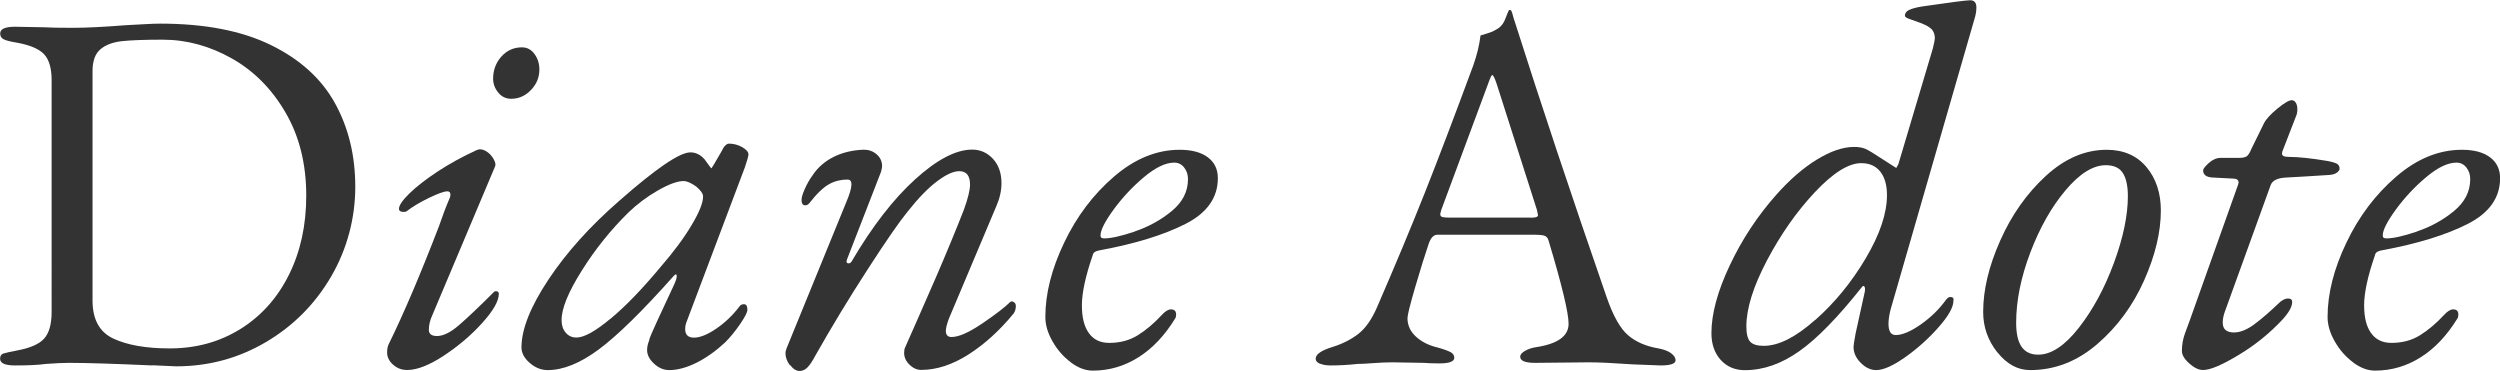 <?xml version="1.0" encoding="UTF-8"?>
<svg id="Layer_2" data-name="Layer 2" xmlns="http://www.w3.org/2000/svg" viewBox="0 0 280.41 41.63">
  <defs>
    <style>
      .cls-1 {
        fill: #333;
      }
    </style>
  </defs>
  <g id="Layer_1-2" data-name="Layer 1">
    <g>
      <path class="cls-1" d="m17.09,40.99c-4.23-.19-7.35-.29-9.35-.29-.65,0-1.52.04-2.6.12-.85.12-2,.17-3.46.17-1.12,0-1.67-.25-1.67-.75,0-.31.12-.5.35-.58.23-.08.75-.19,1.56-.35,1.46-.27,2.47-.71,3.03-1.33.56-.62.84-1.62.84-3V9.01c0-1.35-.28-2.32-.84-2.92-.56-.6-1.57-1.03-3.03-1.3-.73-.12-1.23-.24-1.5-.38-.27-.13-.4-.36-.4-.66,0-.5.56-.75,1.67-.75l3.29.06c.58.04,1.62.06,3.12.06,1.58,0,3.56-.1,5.95-.29.81-.04,1.55-.08,2.22-.12.67-.04,1.24-.06,1.7-.06,5,0,9.14.8,12.41,2.4,3.27,1.6,5.67,3.77,7.19,6.52,1.52,2.75,2.28,5.88,2.28,9.38s-.91,6.98-2.71,10.07c-1.81,3.1-4.25,5.55-7.33,7.36-3.08,1.81-6.43,2.71-10.05,2.71l-2.66-.12Zm9.9-4.1c2.33-1.46,4.14-3.49,5.43-6.09,1.29-2.6,1.93-5.55,1.93-8.86,0-3.54-.77-6.64-2.31-9.29-1.54-2.66-3.55-4.69-6.03-6.09-2.48-1.4-5.07-2.11-7.77-2.11-2.04,0-3.57.06-4.59.17-1.02.12-1.82.42-2.4.92-.58.5-.87,1.31-.87,2.42v25.75c0,2.12.78,3.54,2.34,4.27,1.56.73,3.67,1.1,6.32,1.1,2.96,0,5.61-.73,7.94-2.19Z"/>
      <path class="cls-1" d="m44.08,40.9c-.44-.4-.66-.86-.66-1.36,0-.38.06-.69.17-.92,1.65-3.35,3.54-7.77,5.66-13.28.35-1.04.75-2.1,1.21-3.18.04-.08.06-.19.06-.35,0-.23-.12-.35-.35-.35-.35,0-1.02.24-2.02.72-1,.48-1.83.97-2.48,1.47-.08.08-.21.12-.4.12-.35,0-.52-.12-.52-.35,0-.38.39-.96,1.18-1.73.79-.77,1.86-1.6,3.2-2.48,1.35-.88,2.79-1.67,4.33-2.37.31-.15.64-.12,1.01.09.37.21.65.5.87.87.21.37.28.65.2.84l-7.04,16.69c-.27.58-.4,1.14-.4,1.67,0,.46.31.69.92.69.69,0,1.51-.4,2.45-1.21.94-.81,2.24-2.04,3.9-3.7.08-.08.15-.12.23-.12.23,0,.35.1.35.29,0,.81-.62,1.9-1.85,3.26-1.23,1.37-2.67,2.59-4.3,3.67-1.64,1.08-3.01,1.62-4.13,1.62-.62,0-1.15-.2-1.59-.61Zm11.81-30.51c-.38-.46-.58-.98-.58-1.56,0-.96.31-1.79.92-2.48.62-.69,1.39-1.04,2.31-1.04.58,0,1.05.25,1.41.75.37.5.55,1.08.55,1.73,0,.89-.32,1.66-.95,2.31-.63.66-1.38.98-2.22.98-.58,0-1.06-.23-1.44-.69Z"/>
      <path class="cls-1" d="m59.41,40.7c-.62-.54-.92-1.12-.92-1.73,0-2.04,1.01-4.58,3.03-7.62,2.02-3.04,4.67-5.98,7.94-8.83,4.12-3.62,6.77-5.43,7.97-5.43.62,0,1.16.27,1.62.81.46.65.71.98.75.98l.29-.46c.77-1.31,1.1-1.89.98-1.73.23-.38.46-.58.69-.58.54,0,1.04.14,1.5.4.46.27.69.54.69.81,0,.19-.14.67-.4,1.44l-6.47,17.15c-.15.35-.23.67-.23.98,0,.66.33.98.98.98.69,0,1.53-.34,2.51-1.01.98-.67,1.84-1.49,2.57-2.45.12-.19.29-.29.52-.29.27,0,.4.21.4.63,0,.27-.27.8-.81,1.59-.54.79-1.1,1.47-1.67,2.05-1.08,1-2.17,1.77-3.26,2.31-1.1.54-2.11.81-3.03.81-.62,0-1.18-.24-1.7-.72-.52-.48-.78-.99-.78-1.53,0-.42.12-.87.35-1.33-.23.42-.18.26.14-.49.33-.75.73-1.64,1.21-2.66.48-1.02.93-1.99,1.36-2.92.19-.42.28-.74.26-.95-.02-.21-.14-.18-.38.09-3.5,3.93-6.29,6.66-8.37,8.2s-3.98,2.31-5.72,2.31c-.73,0-1.41-.27-2.02-.81Zm9.06-4.94c1.69-1.4,3.58-3.36,5.66-5.86,1.46-1.69,2.62-3.25,3.46-4.68.85-1.42,1.27-2.48,1.27-3.18,0-.31-.25-.67-.75-1.1-.58-.42-1.06-.63-1.44-.63-.69,0-1.65.35-2.86,1.04-1.21.69-2.32,1.52-3.32,2.48-1.96,1.93-3.71,4.09-5.22,6.5-1.52,2.41-2.28,4.26-2.28,5.57,0,.58.15,1.05.46,1.41.31.37.71.55,1.21.55.85,0,2.12-.7,3.81-2.11Z"/>
      <path class="cls-1" d="m88.59,40.96c-.33-.44-.49-.9-.49-1.36,0-.12.04-.29.12-.52l6.7-16.4c.38-.89.58-1.56.58-2.02,0-.35-.15-.52-.46-.52-.73,0-1.42.17-2.05.52-.63.35-1.38,1.06-2.22,2.14-.12.15-.27.23-.46.23-.23,0-.37-.15-.4-.46-.04-.31.08-.76.35-1.36.27-.6.56-1.11.87-1.53.58-.88,1.37-1.58,2.37-2.08,1-.5,2.14-.77,3.41-.81.54,0,1.01.17,1.42.52.4.35.61.79.61,1.33,0,.12-.04.33-.12.63l-3.81,9.81-.06.23c0,.15.08.23.23.23s.27-.08.35-.23c2.31-3.93,4.68-6.99,7.13-9.21,2.44-2.21,4.57-3.32,6.38-3.32.92,0,1.7.35,2.34,1.04.63.69.95,1.6.95,2.71,0,.85-.19,1.71-.58,2.6l-5.31,12.59c-.23.62-.35,1.08-.35,1.39,0,.46.21.69.64.69.81,0,1.96-.51,3.46-1.53,1.5-1.02,2.54-1.82,3.12-2.4.04-.04.1-.06.17-.06.12,0,.22.05.32.14.1.1.14.22.14.38,0,.31-.08.58-.23.81-1.58,1.93-3.27,3.46-5.08,4.62-1.81,1.15-3.58,1.73-5.31,1.73-.46,0-.9-.19-1.3-.58-.4-.38-.61-.83-.61-1.33,0-.27.04-.48.12-.63l1.15-2.6c.38-.85,1.16-2.63,2.34-5.34,1.17-2.71,2.2-5.21,3.09-7.48.46-1.27.69-2.21.69-2.83,0-1-.4-1.5-1.21-1.5-.66,0-1.48.38-2.48,1.13s-2.1,1.88-3.29,3.38c-.92,1.12-2.42,3.28-4.5,6.5-2.08,3.21-4.02,6.42-5.83,9.61-.35.66-.65,1.12-.92,1.39-.27.27-.56.4-.87.4-.39,0-.74-.22-1.07-.66Z"/>
      <path class="cls-1" d="m120.11,40.64c-.83-.62-1.51-1.39-2.05-2.34-.54-.94-.81-1.86-.81-2.74,0-2.62.7-5.4,2.11-8.34,1.4-2.94,3.27-5.42,5.6-7.42,2.33-2,4.78-3,7.36-3,1.35,0,2.4.28,3.15.84.75.56,1.13,1.34,1.13,2.34,0,2.19-1.21,3.91-3.64,5.14-2.42,1.23-5.6,2.21-9.53,2.94-.04,0-.13.02-.29.06-.15.04-.28.1-.38.17-.1.08-.17.19-.2.35-.81,2.35-1.21,4.21-1.21,5.6s.26,2.39.78,3.12c.52.73,1.28,1.1,2.28,1.1,1.23,0,2.31-.29,3.23-.87s1.81-1.33,2.66-2.25c.38-.42.73-.64,1.04-.64.38,0,.58.19.58.58,0,.19-.04.35-.12.46-1.16,1.89-2.52,3.33-4.1,4.33-1.58,1-3.29,1.5-5.14,1.5-.81,0-1.63-.31-2.45-.92Zm7.19-14.69c1.54-.52,2.92-1.28,4.13-2.28,1.21-1,1.82-2.19,1.82-3.58,0-.5-.14-.93-.43-1.3-.29-.37-.66-.55-1.12-.55-.96,0-2.09.54-3.38,1.62-1.29,1.08-2.42,2.29-3.41,3.64-.98,1.35-1.47,2.31-1.47,2.89,0,.15.04.25.12.29.08.04.17.06.29.06.77,0,1.92-.26,3.46-.78Z"/>
      <path class="cls-1" d="m148.03,40.79c-.31-.13-.46-.32-.46-.55,0-.5.63-.94,1.91-1.33,1.12-.35,2.08-.84,2.89-1.47.81-.64,1.5-1.63,2.08-2.97,2.04-4.7,3.82-8.96,5.34-12.79,1.52-3.83,3.34-8.61,5.46-14.35.42-1.19.69-2.31.81-3.35.12-.04.39-.12.84-.26.44-.13.86-.34,1.24-.61.31-.23.55-.58.72-1.04.17-.46.3-.77.38-.92.04-.04.09-.05.14-.03.06.02.11.05.14.09.08.19.14.4.2.63s.12.44.2.64c2.85,8.97,6.27,19.25,10.28,30.83.73,2.12,1.54,3.55,2.42,4.3.88.75,2.02,1.24,3.41,1.47.62.12,1.09.3,1.42.55.33.25.49.51.49.78,0,.38-.56.58-1.67.58l-3.12-.12c-2.16-.15-3.79-.23-4.91-.23l-6.06.06c-1.12,0-1.67-.23-1.67-.69,0-.23.18-.45.55-.66.37-.21.82-.36,1.36-.43,2.35-.38,3.52-1.25,3.52-2.6,0-1.23-.75-4.35-2.25-9.35-.08-.27-.22-.44-.43-.52-.21-.08-.59-.12-1.13-.12h-10.91c-.42,0-.75.35-.98,1.04-.42,1.23-.92,2.84-1.5,4.82-.58,1.98-.87,3.15-.87,3.49,0,.81.32,1.5.95,2.08.64.58,1.43.98,2.4,1.21.69.19,1.18.37,1.47.52.29.15.43.37.43.64,0,.42-.56.63-1.67.63-.69,0-1.27-.02-1.73-.06l-3.52-.06c-.66,0-1.38.03-2.17.09-.79.06-1.38.09-1.76.09-1.08.12-2.08.17-3,.17-.5,0-.9-.07-1.21-.2Zm23.67-16.37c.23,0,.42-.02.58-.06.15-.04.23-.12.23-.23l-.12-.58-4.5-14.09c-.23-.69-.4-1.04-.52-1.04-.08,0-.23.33-.46.98l-5.25,14.14-.12.46c0,.19.09.31.26.35.17.04.49.06.95.06h8.95Z"/>
      <path class="cls-1" d="m212.11,34.52c-.19.69-.29,1.29-.29,1.79,0,.85.27,1.27.81,1.27.73,0,1.67-.39,2.8-1.18,1.13-.79,2.09-1.72,2.86-2.8.15-.19.31-.29.46-.29.31,0,.42.15.35.46,0,.69-.55,1.67-1.65,2.92-1.1,1.25-2.34,2.37-3.72,3.35-1.39.98-2.48,1.47-3.29,1.47-.62,0-1.19-.27-1.73-.81s-.81-1.13-.81-1.79c0-.19.08-.69.23-1.5l1.04-4.73c.04-.27.02-.45-.06-.55-.08-.1-.17-.07-.29.09-2.66,3.35-4.98,5.74-6.99,7.16-2,1.42-4.04,2.14-6.12,2.14-1.12,0-2.02-.39-2.71-1.15-.69-.77-1.04-1.77-1.04-3,0-2.15.68-4.69,2.05-7.59,1.37-2.91,3.11-5.55,5.23-7.94,1.5-1.69,3.02-3.01,4.56-3.95,1.54-.94,2.92-1.41,4.16-1.41.5,0,.91.07,1.24.2.33.14,1.01.55,2.05,1.24.92.58,1.41.89,1.44.92l.23-.4,3.87-12.99c.15-.62.23-1,.23-1.15,0-.42-.12-.76-.35-1.01-.23-.25-.66-.49-1.27-.72-.66-.23-1.11-.39-1.36-.49-.25-.1-.38-.2-.38-.32,0-.27.15-.48.46-.64.31-.15.81-.29,1.5-.4,3.16-.46,4.94-.69,5.37-.69.46,0,.69.27.69.81,0,.42-.08.87-.23,1.33l-9.35,32.39Zm-8.49,1.36c2.19-1.94,4.08-4.25,5.66-6.93,1.58-2.67,2.37-5.03,2.37-7.07,0-1.12-.25-1.99-.75-2.63-.5-.63-1.21-.95-2.14-.95-1.42,0-3.16,1.09-5.2,3.26-2.04,2.17-3.83,4.73-5.37,7.65-1.54,2.93-2.31,5.39-2.31,7.39,0,.85.14,1.42.43,1.73.29.31.8.46,1.53.46,1.65,0,3.58-.97,5.77-2.92Z"/>
      <path class="cls-1" d="m224.03,39.52c-1.06-1.33-1.59-2.84-1.59-4.53,0-2.46.63-5.13,1.91-8,1.27-2.87,2.97-5.28,5.11-7.25s4.42-2.94,6.84-2.94c1.88,0,3.37.65,4.45,1.93,1.08,1.29,1.62,2.92,1.62,4.88,0,2.42-.63,5.04-1.88,7.85-1.25,2.81-3,5.19-5.25,7.13-2.25,1.94-4.76,2.92-7.53,2.92-1.39,0-2.61-.66-3.67-1.99Zm9.15-2.77c1.58-2.02,2.89-4.45,3.93-7.27,1.04-2.83,1.56-5.32,1.56-7.48,0-1.12-.18-1.97-.55-2.57-.37-.6-1.01-.9-1.93-.9-1.42,0-2.92.93-4.5,2.8-1.58,1.87-2.9,4.2-3.96,6.99-1.06,2.79-1.59,5.42-1.59,7.88s.83,3.58,2.48,3.58c1.46,0,2.98-1.01,4.56-3.03Z"/>
      <path class="cls-1" d="m245.54,40.76c-.54-.5-.81-.96-.81-1.39,0-.69.12-1.36.35-1.99.23-.63.38-1.05.46-1.24l5.49-15.42.06-.23c0-.31-.21-.46-.63-.46l-2.31-.12c-.69-.04-1.04-.31-1.04-.81,0-.15.21-.42.63-.81.42-.38.87-.58,1.33-.58h2.08c.38,0,.66-.06.84-.17.17-.12.36-.4.55-.87l1.39-2.83c.23-.46.73-1.01,1.5-1.65.77-.63,1.31-.95,1.62-.95.19,0,.35.1.46.29.12.19.17.44.17.75s-.06.58-.17.81l-1.5,3.87-.06.23c0,.15.07.26.2.32.13.06.34.09.61.09,1.04,0,2.48.15,4.33.46.58.12.94.23,1.1.35.15.12.23.29.23.52,0,.12-.09.25-.26.4-.17.15-.45.25-.84.29-2.35.15-3.96.25-4.85.29-1,.04-1.6.33-1.79.87l-5.14,14.2c-.15.42-.23.83-.23,1.21,0,.73.42,1.1,1.27,1.1.69,0,1.45-.31,2.28-.92.83-.62,1.72-1.39,2.68-2.31.38-.38.75-.58,1.1-.58.31,0,.46.14.46.4,0,.5-.35,1.14-1.04,1.91-1.42,1.54-3.07,2.88-4.94,4.01s-3.2,1.7-4.01,1.7c-.5,0-1.02-.25-1.56-.75Z"/>
      <path class="cls-1" d="m263.93,40.64c-.83-.62-1.51-1.39-2.05-2.34-.54-.94-.81-1.86-.81-2.74,0-2.62.7-5.4,2.11-8.34,1.4-2.94,3.27-5.42,5.6-7.42,2.33-2,4.78-3,7.36-3,1.35,0,2.4.28,3.15.84.75.56,1.13,1.34,1.13,2.34,0,2.19-1.21,3.91-3.64,5.14-2.42,1.23-5.6,2.21-9.53,2.94-.04,0-.13.02-.29.06-.15.04-.28.1-.38.17-.1.08-.17.19-.2.35-.81,2.35-1.21,4.21-1.21,5.6s.26,2.39.78,3.12c.52.73,1.28,1.1,2.28,1.1,1.23,0,2.31-.29,3.23-.87s1.81-1.33,2.66-2.25c.38-.42.73-.64,1.04-.64.38,0,.58.19.58.58,0,.19-.04.35-.12.46-1.16,1.89-2.52,3.33-4.1,4.33-1.58,1-3.29,1.5-5.14,1.5-.81,0-1.63-.31-2.45-.92Zm7.19-14.69c1.54-.52,2.92-1.28,4.13-2.28,1.21-1,1.82-2.19,1.82-3.58,0-.5-.14-.93-.43-1.3-.29-.37-.66-.55-1.12-.55-.96,0-2.09.54-3.38,1.62-1.29,1.08-2.42,2.29-3.41,3.64-.98,1.35-1.47,2.31-1.47,2.89,0,.15.04.25.12.29.08.04.17.06.29.06.77,0,1.92-.26,3.46-.78Z"/>
    </g>
  </g>
</svg>
